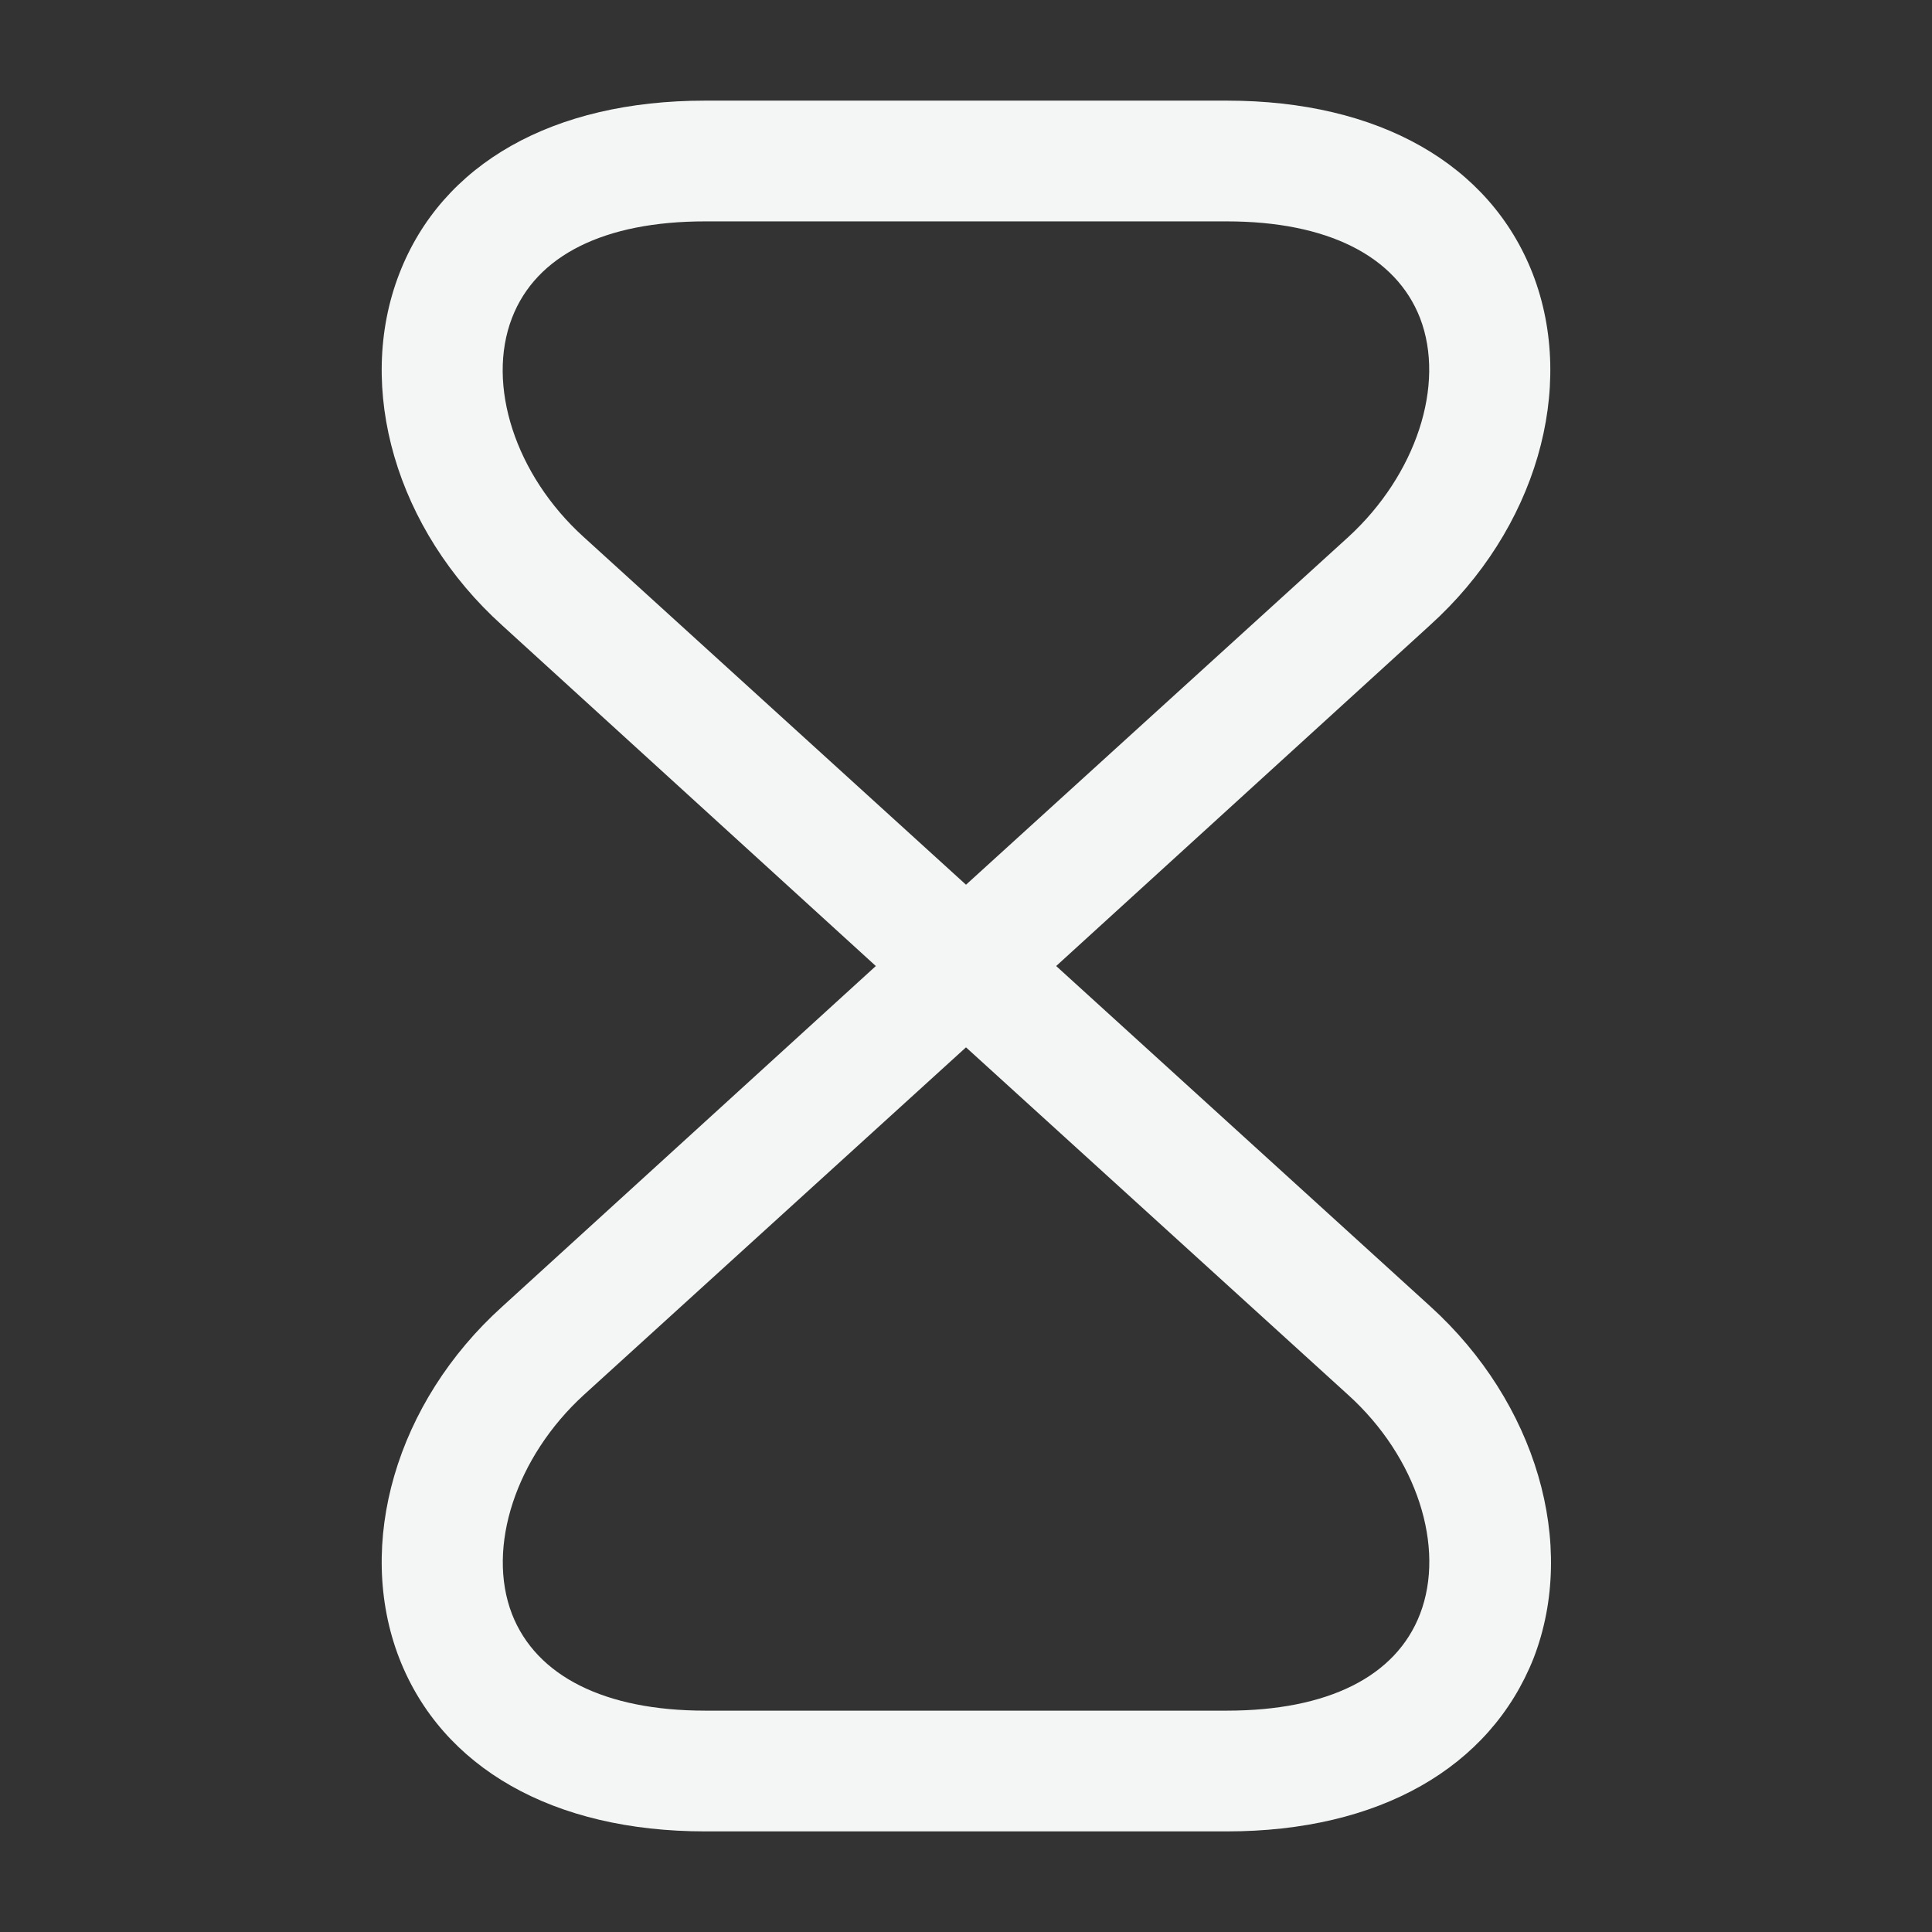 <svg width="70" height="70" viewBox="0 0 70 70" fill="none" xmlns="http://www.w3.org/2000/svg">
<rect x="0" y="0" width="70" height="70" fill="#333333" stroke="none"/>
<path d="M44.45 66.355H25.55C20.038 66.355 16.013 64.051 14.467 60.084C12.863 55.942 14.35 50.809 18.2 47.338L31.733 35.001L18.2 22.663C14.35 19.192 12.863 14.059 14.467 9.917C16.013 5.921 20.038 3.646 25.55 3.646H44.45C49.963 3.646 53.988 5.951 55.533 9.917C57.138 14.059 55.65 19.192 51.8 22.663L38.267 35.001L51.829 47.338C55.65 50.809 57.167 55.942 55.563 60.084C53.988 64.051 49.963 66.355 44.45 66.355ZM35 37.947L21.146 50.547C18.696 52.792 17.617 56.059 18.55 58.48C19.425 60.726 21.904 61.98 25.55 61.98H44.45C48.096 61.98 50.575 60.755 51.45 58.48C52.383 56.059 51.333 52.792 48.854 50.547L35 37.947ZM25.55 8.021C21.904 8.021 19.425 9.246 18.55 11.521C17.617 13.942 18.667 17.209 21.146 19.455L35 32.055L48.854 19.455C51.304 17.209 52.383 13.942 51.45 11.521C50.575 9.276 48.096 8.021 44.45 8.021H25.55Z" fill="#F3F6F4"/>
</svg>
